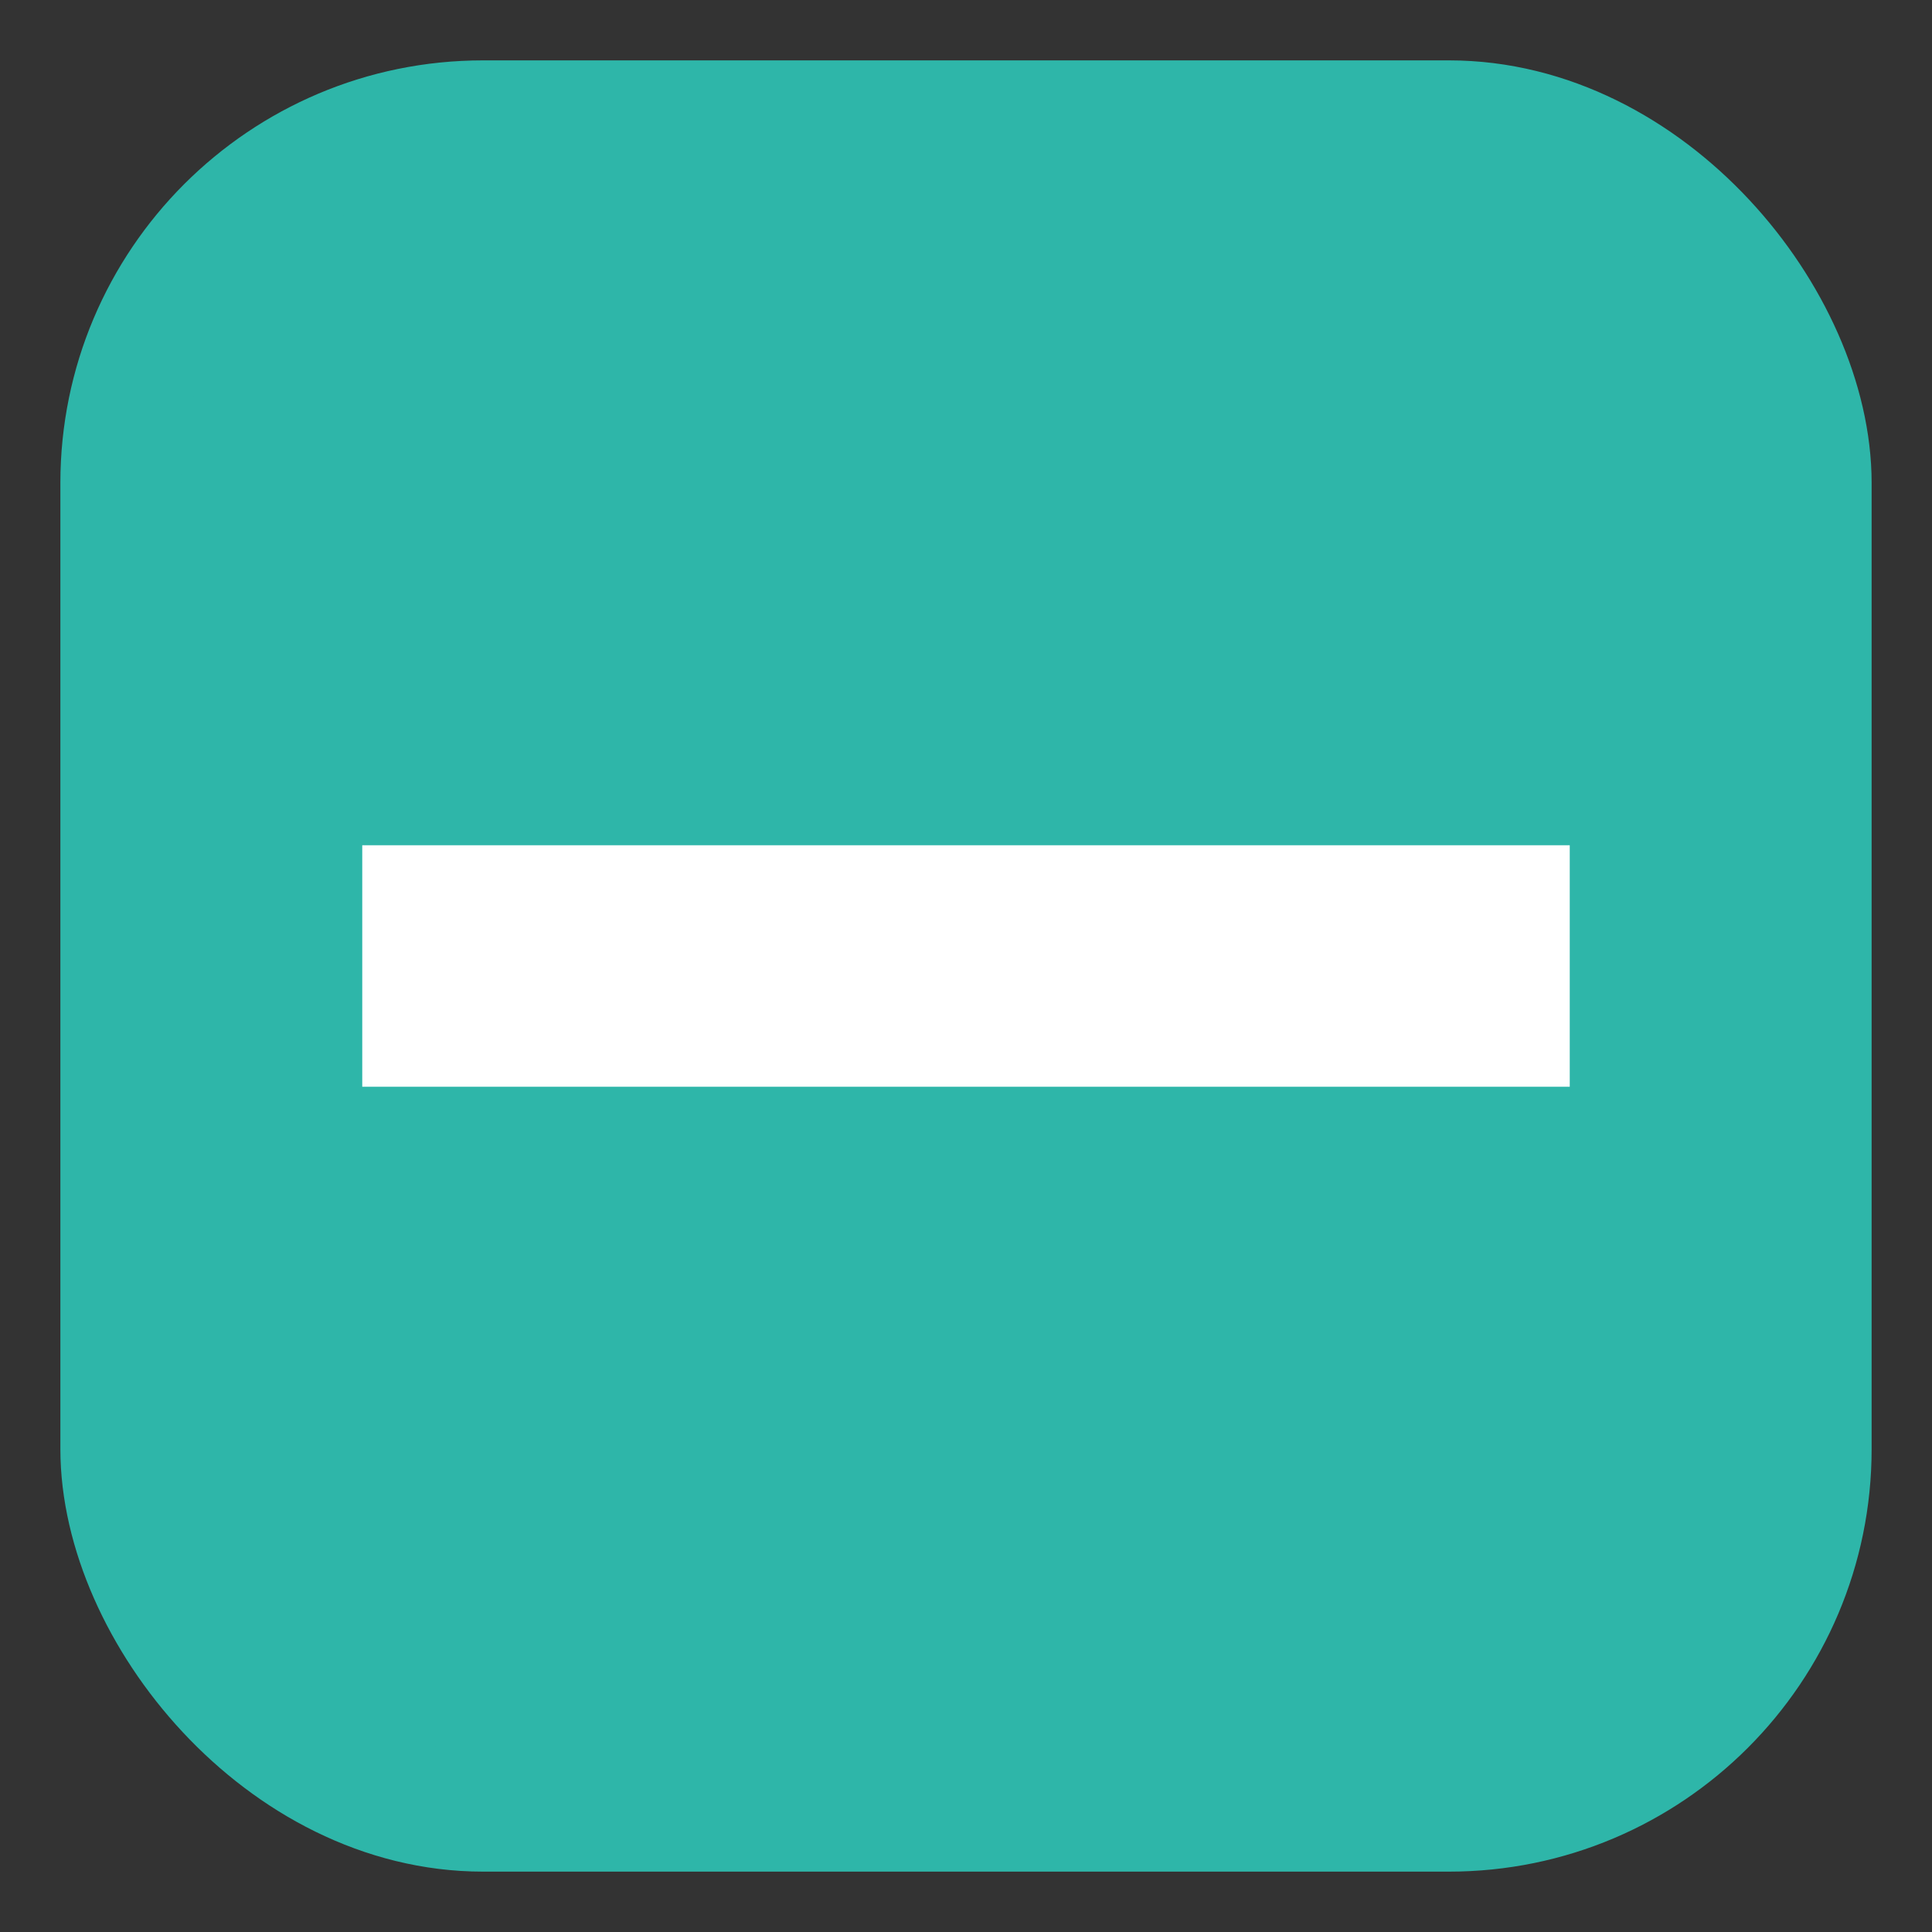 <svg xmlns="http://www.w3.org/2000/svg" width="16" height="16">
    <rect width="100%" height="100%" fill="#333333" stroke="none"/>
    <rect x="1" y="1" width="14" height="14" fill="rgba(46, 182, 169, 1)" stroke="rgba(46, 182, 169, 1)" stroke-width="1px" rx="3" ry="3" />
	<line x1="3" y1="8" x2="13" y2="8" stroke-width="2" stroke="white"/>
</svg>